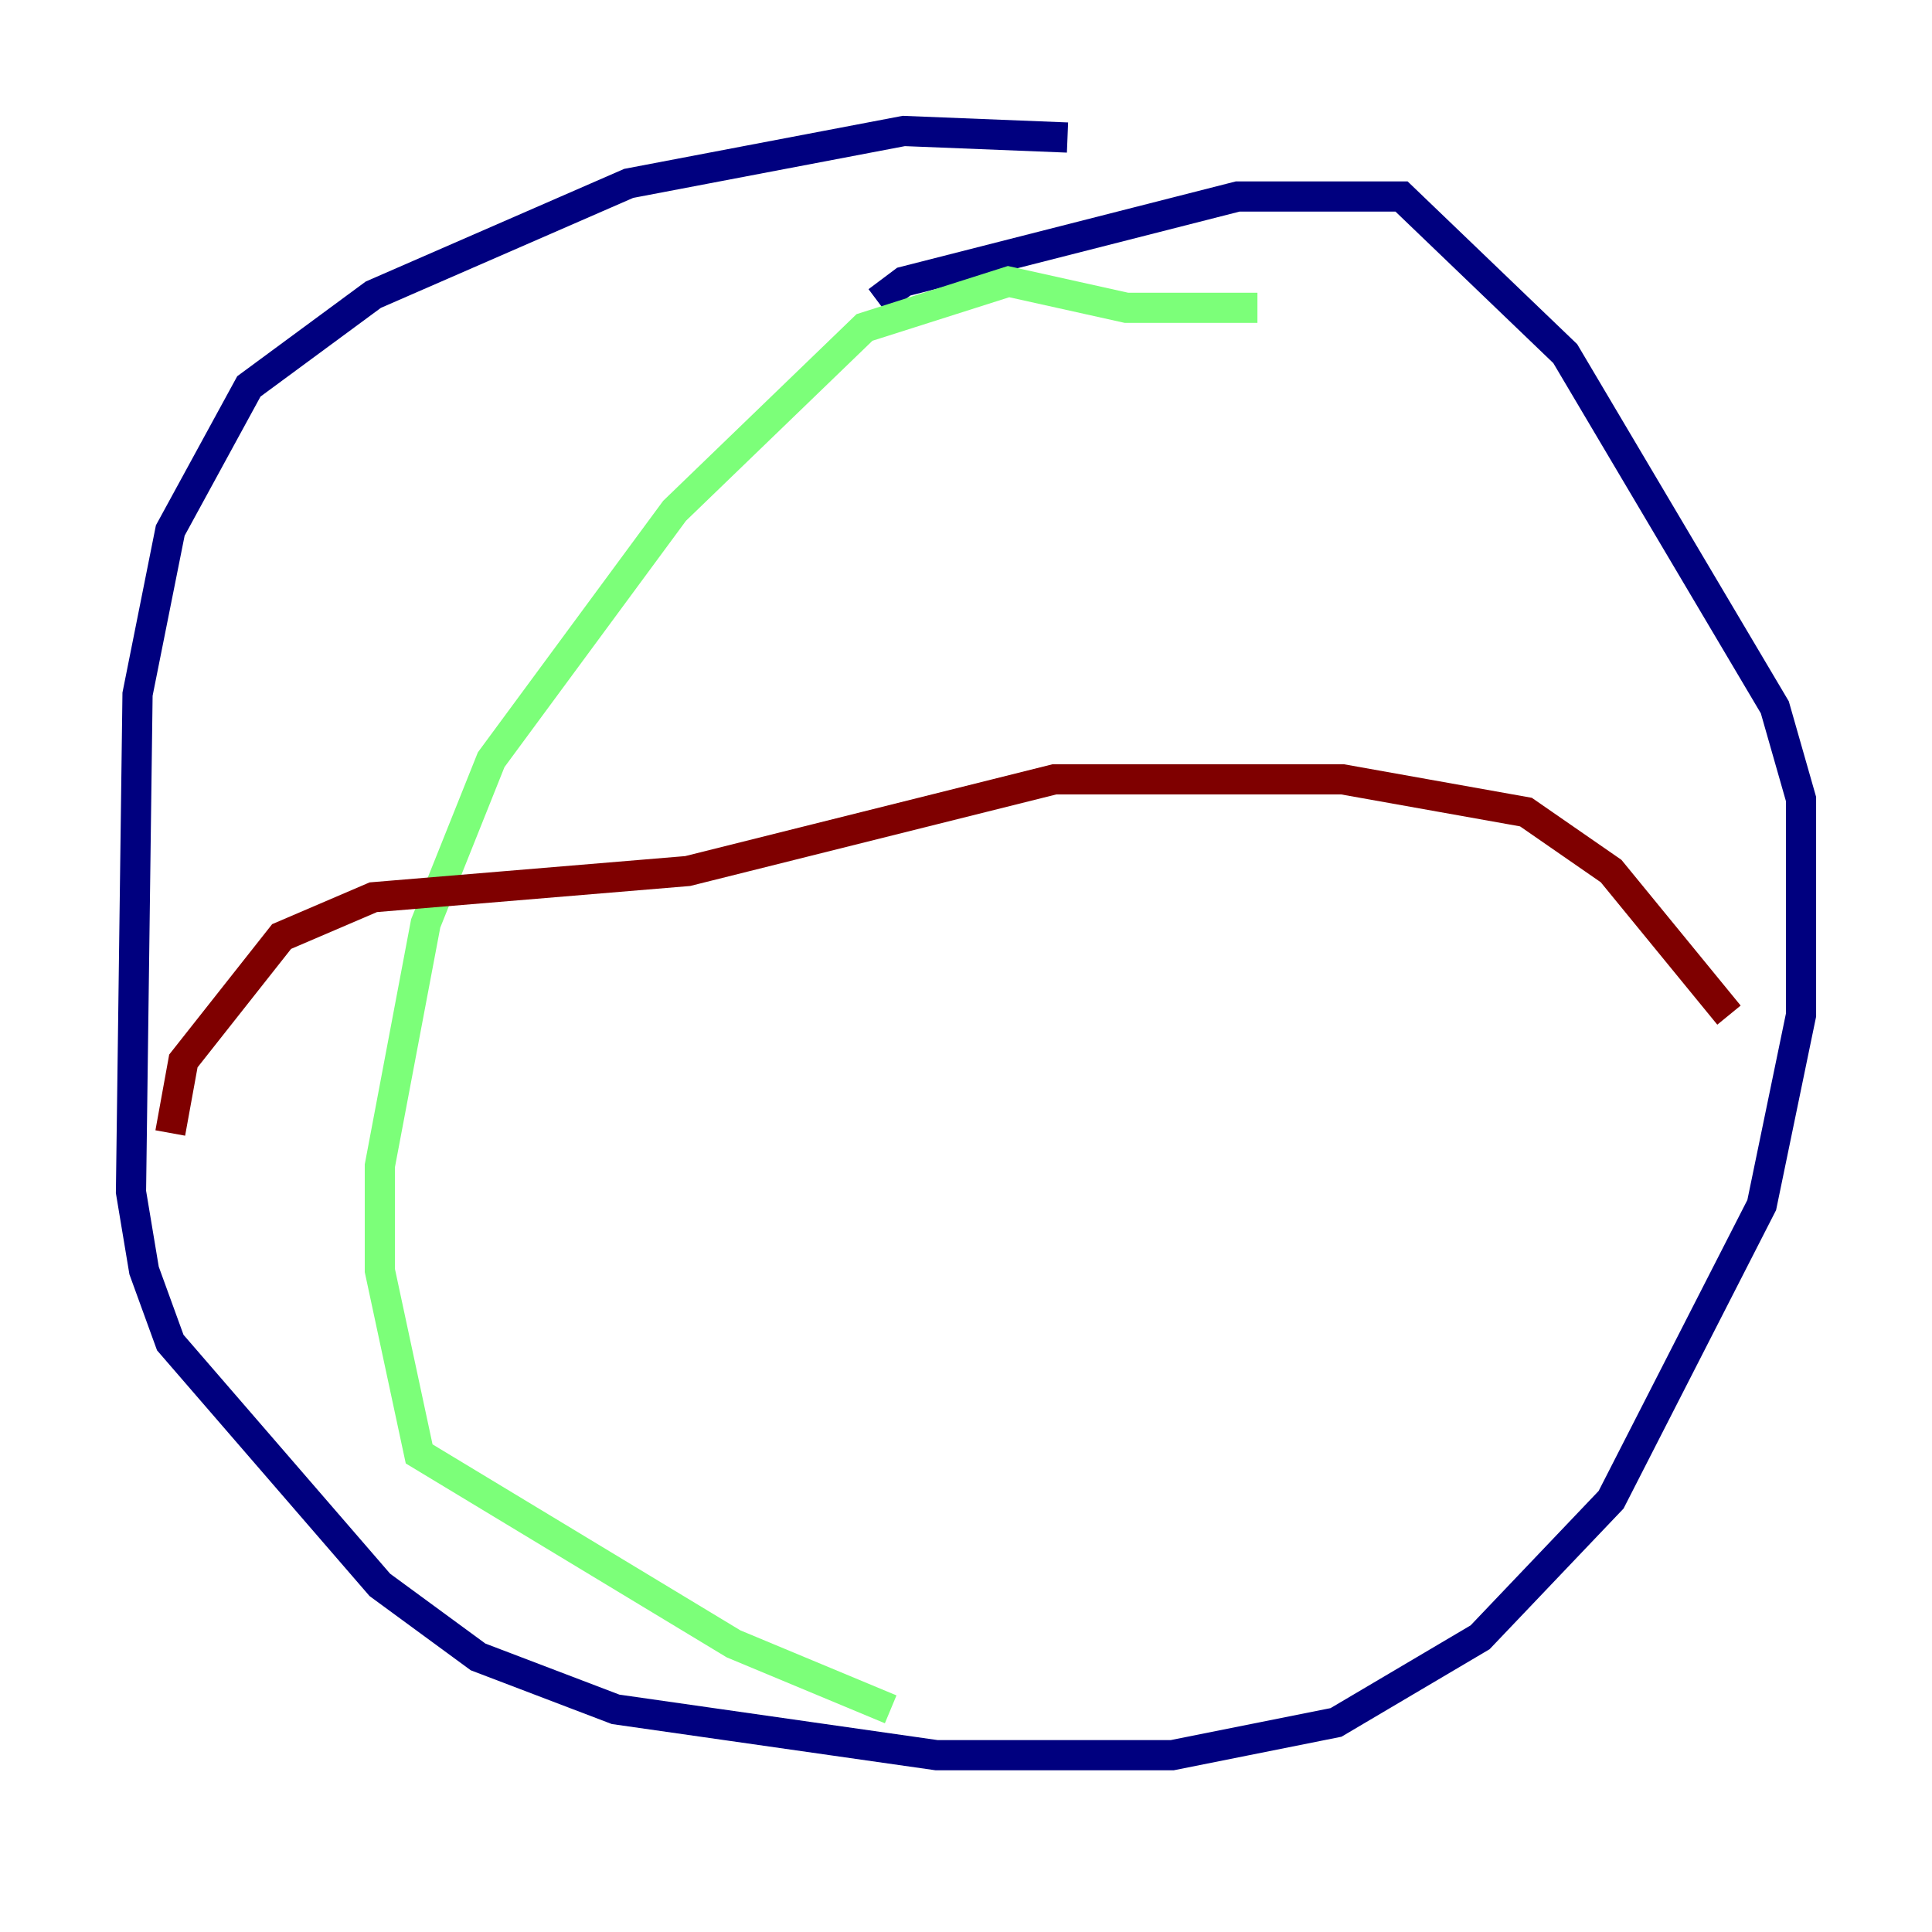 <?xml version="1.0" encoding="utf-8" ?>
<svg baseProfile="tiny" height="128" version="1.2" viewBox="0,0,128,128" width="128" xmlns="http://www.w3.org/2000/svg" xmlns:ev="http://www.w3.org/2001/xml-events" xmlns:xlink="http://www.w3.org/1999/xlink"><defs /><polyline fill="none" points="70.725,9.112 59.878,8.678 41.654,12.149 24.732,19.525 16.488,25.6 11.281,35.146 9.112,45.993 8.678,78.969 9.546,84.176 11.281,88.949 25.166,105.003 31.675,109.776 40.786,113.248 62.047,116.285 77.668,116.285 88.515,114.115 98.061,108.475 106.739,99.363 116.719,79.837 119.322,67.254 119.322,52.936 117.586,46.861 103.702,23.43 92.854,13.017 82.007,13.017 59.878,18.658 58.142,19.959" stroke="#00007f" stroke-width="2" /><polyline fill="none" points="59.01,113.248 48.597,108.909 27.77,96.325 25.166,84.176 25.166,77.234 28.203,61.18 32.542,50.332 44.691,33.844 57.275,21.695 66.82,18.658 74.63,20.393 83.308,20.393" stroke="#7cff79" stroke-width="2" /><polyline fill="none" points="114.549,67.254 106.739,57.709 101.098,53.803 88.949,51.634 69.858,51.634 45.559,57.709 24.732,59.444 18.658,62.047 12.149,70.291 11.281,75.064" stroke="#7f0000" stroke-width="2" /></svg>